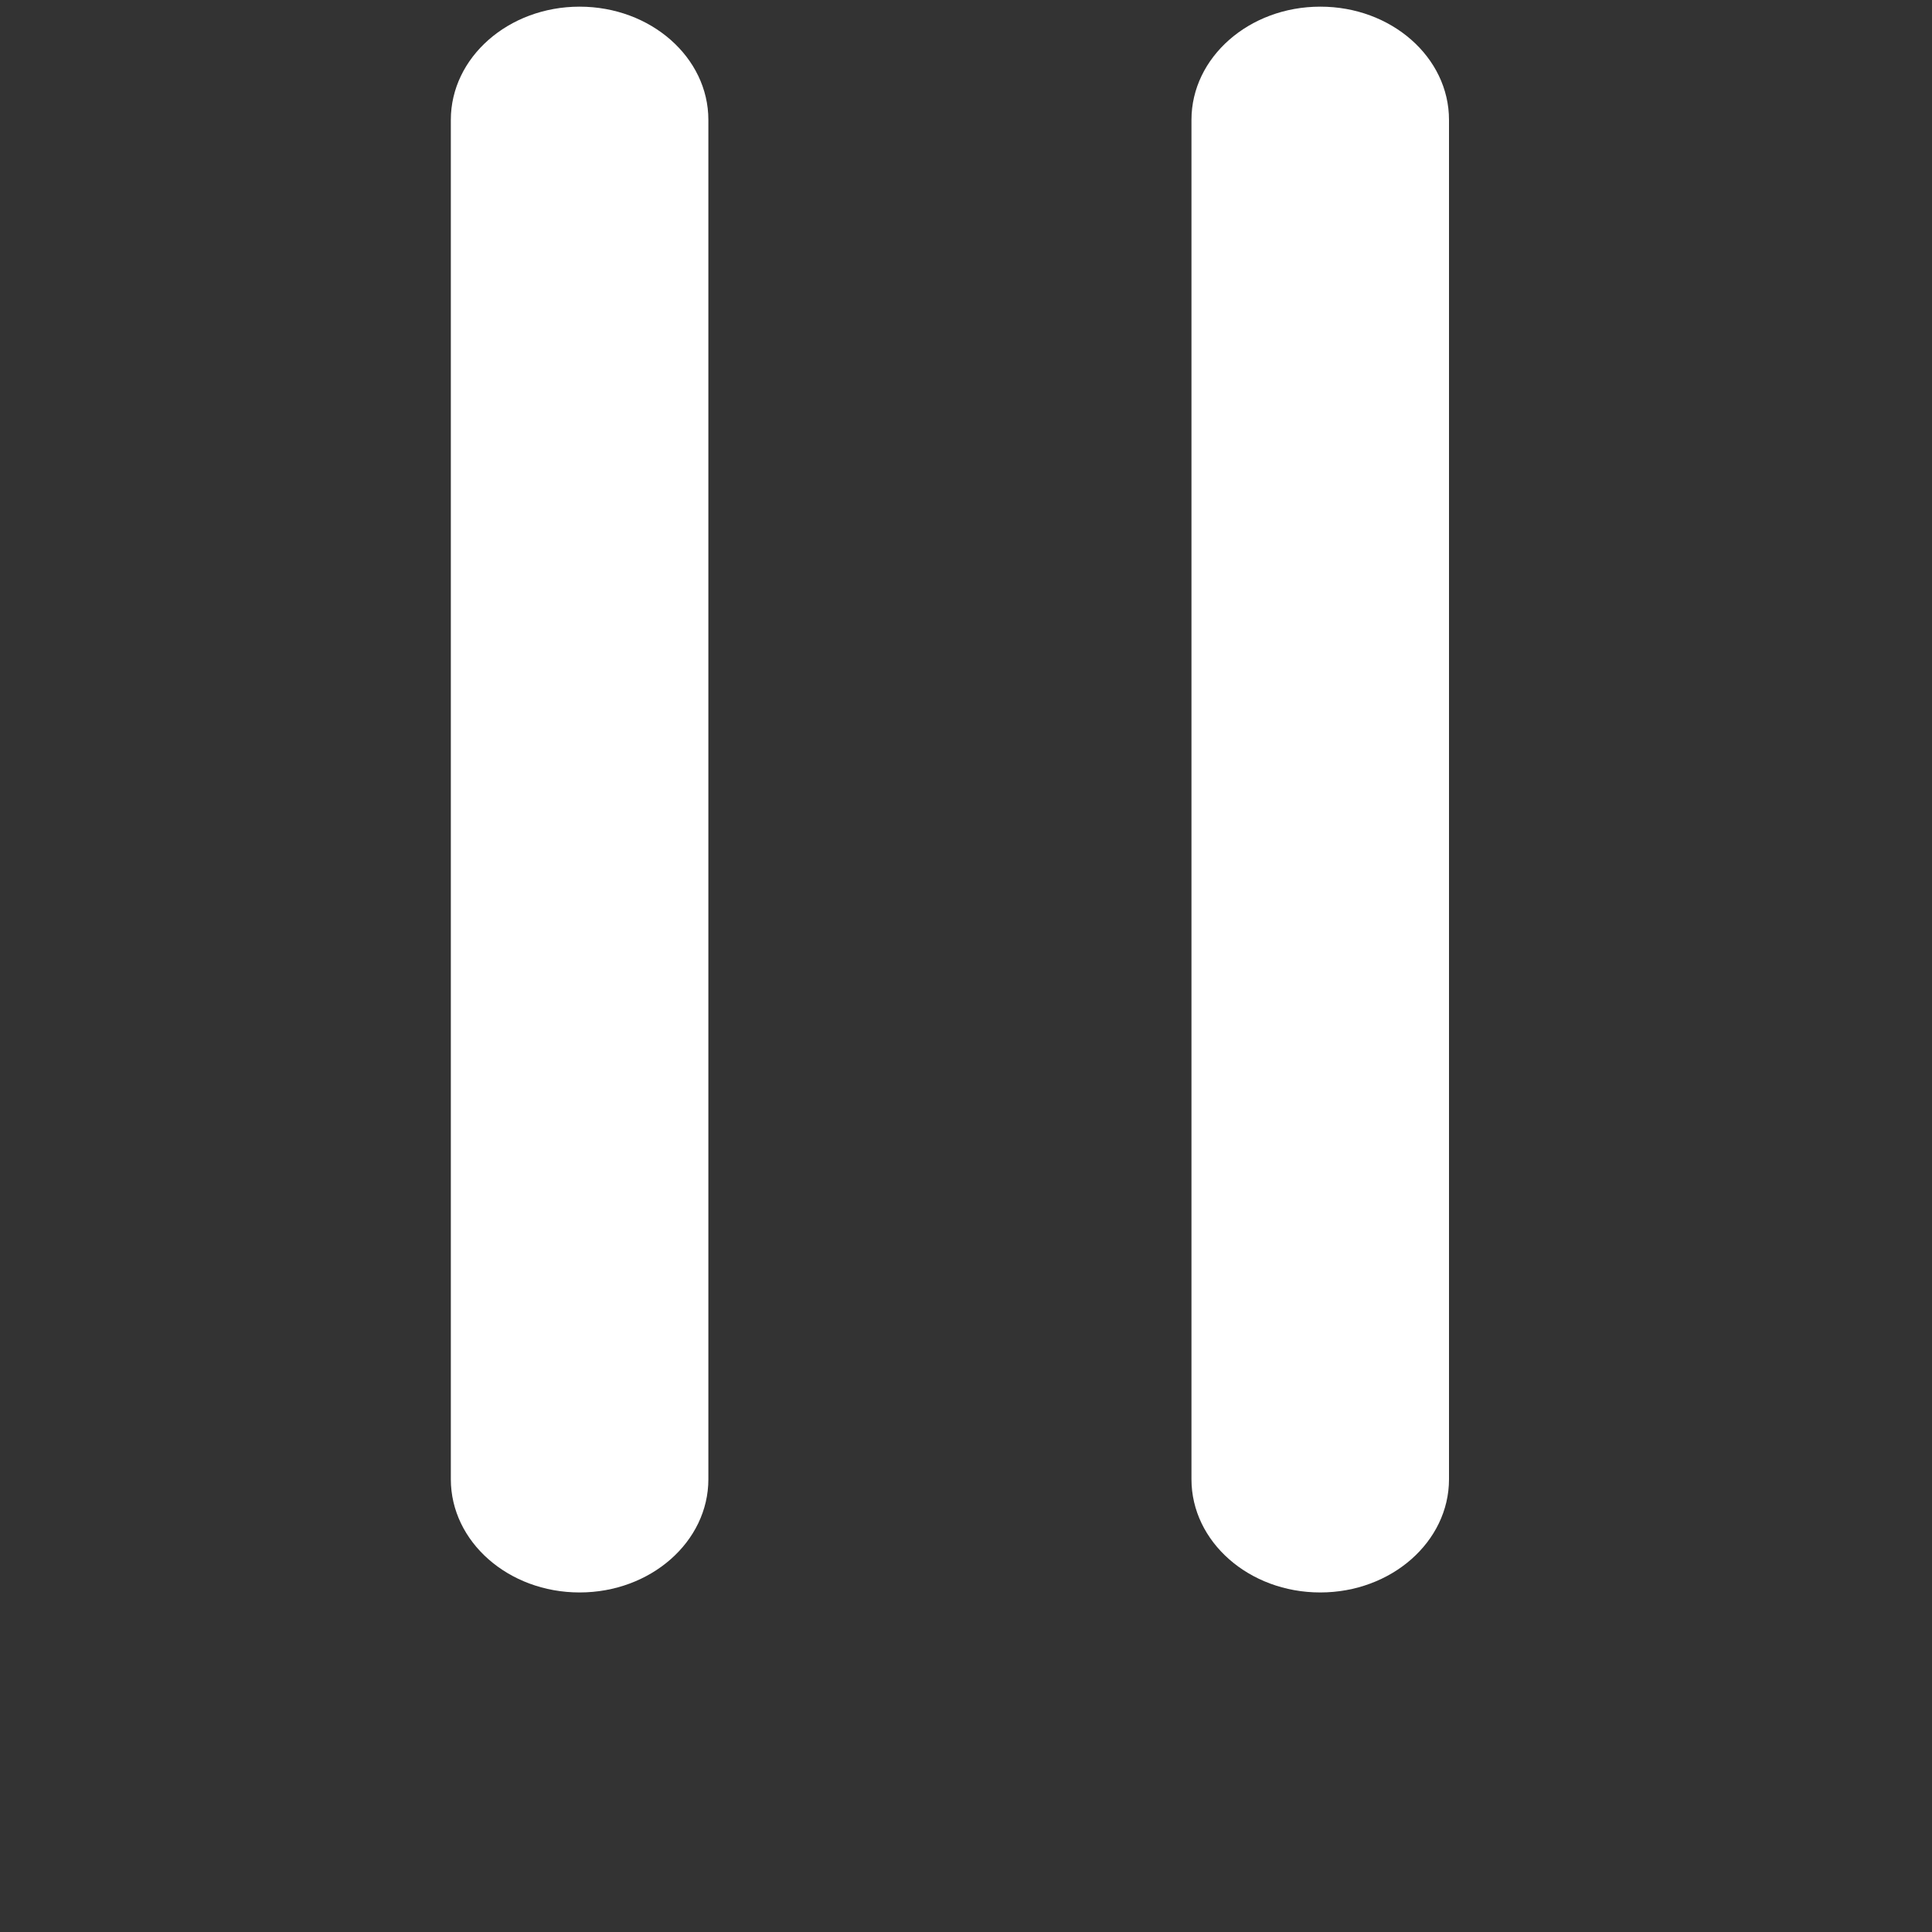 <?xml version="1.0" encoding="utf-8"?>
<!-- Generator: Adobe Illustrator 15.0.2, SVG Export Plug-In . SVG Version: 6.00 Build 0)  -->
<!DOCTYPE svg PUBLIC "-//W3C//DTD SVG 1.1//EN" "http://www.w3.org/Graphics/SVG/1.1/DTD/svg11.dtd">
<svg version="1.1" id="Layer_1" xmlns="http://www.w3.org/2000/svg" xmlns:xlink="http://www.w3.org/1999/xlink" x="0px" y="0px"
	 width="24.0px" height="24px" viewBox="5 4 20 20" xml:space="preserve">
<rect x="5" y="4" width="20" height="20" fill="#333333" stroke="none"/>
<path fill="#FFFFFF" d="M12.333,19.313c0,0.647-0.597,1.172-1.333,1.172l0,0c-0.737,0-1.333-0.525-1.333-1.172V5.241
	c0-0.647,0.597-1.172,1.333-1.172l0,0c0.736,0,1.333,0.525,1.333,1.172V19.313z"/>
<path fill="#FFFFFF" d="M20,19.313c0,0.647-0.597,1.172-1.333,1.172l0,0c-0.737,0-1.333-0.525-1.333-1.172V5.241
	c0-0.647,0.597-1.172,1.333-1.172l0,0C19.403,4.068,20,4.593,20,5.241V19.313z"/>
</svg>
